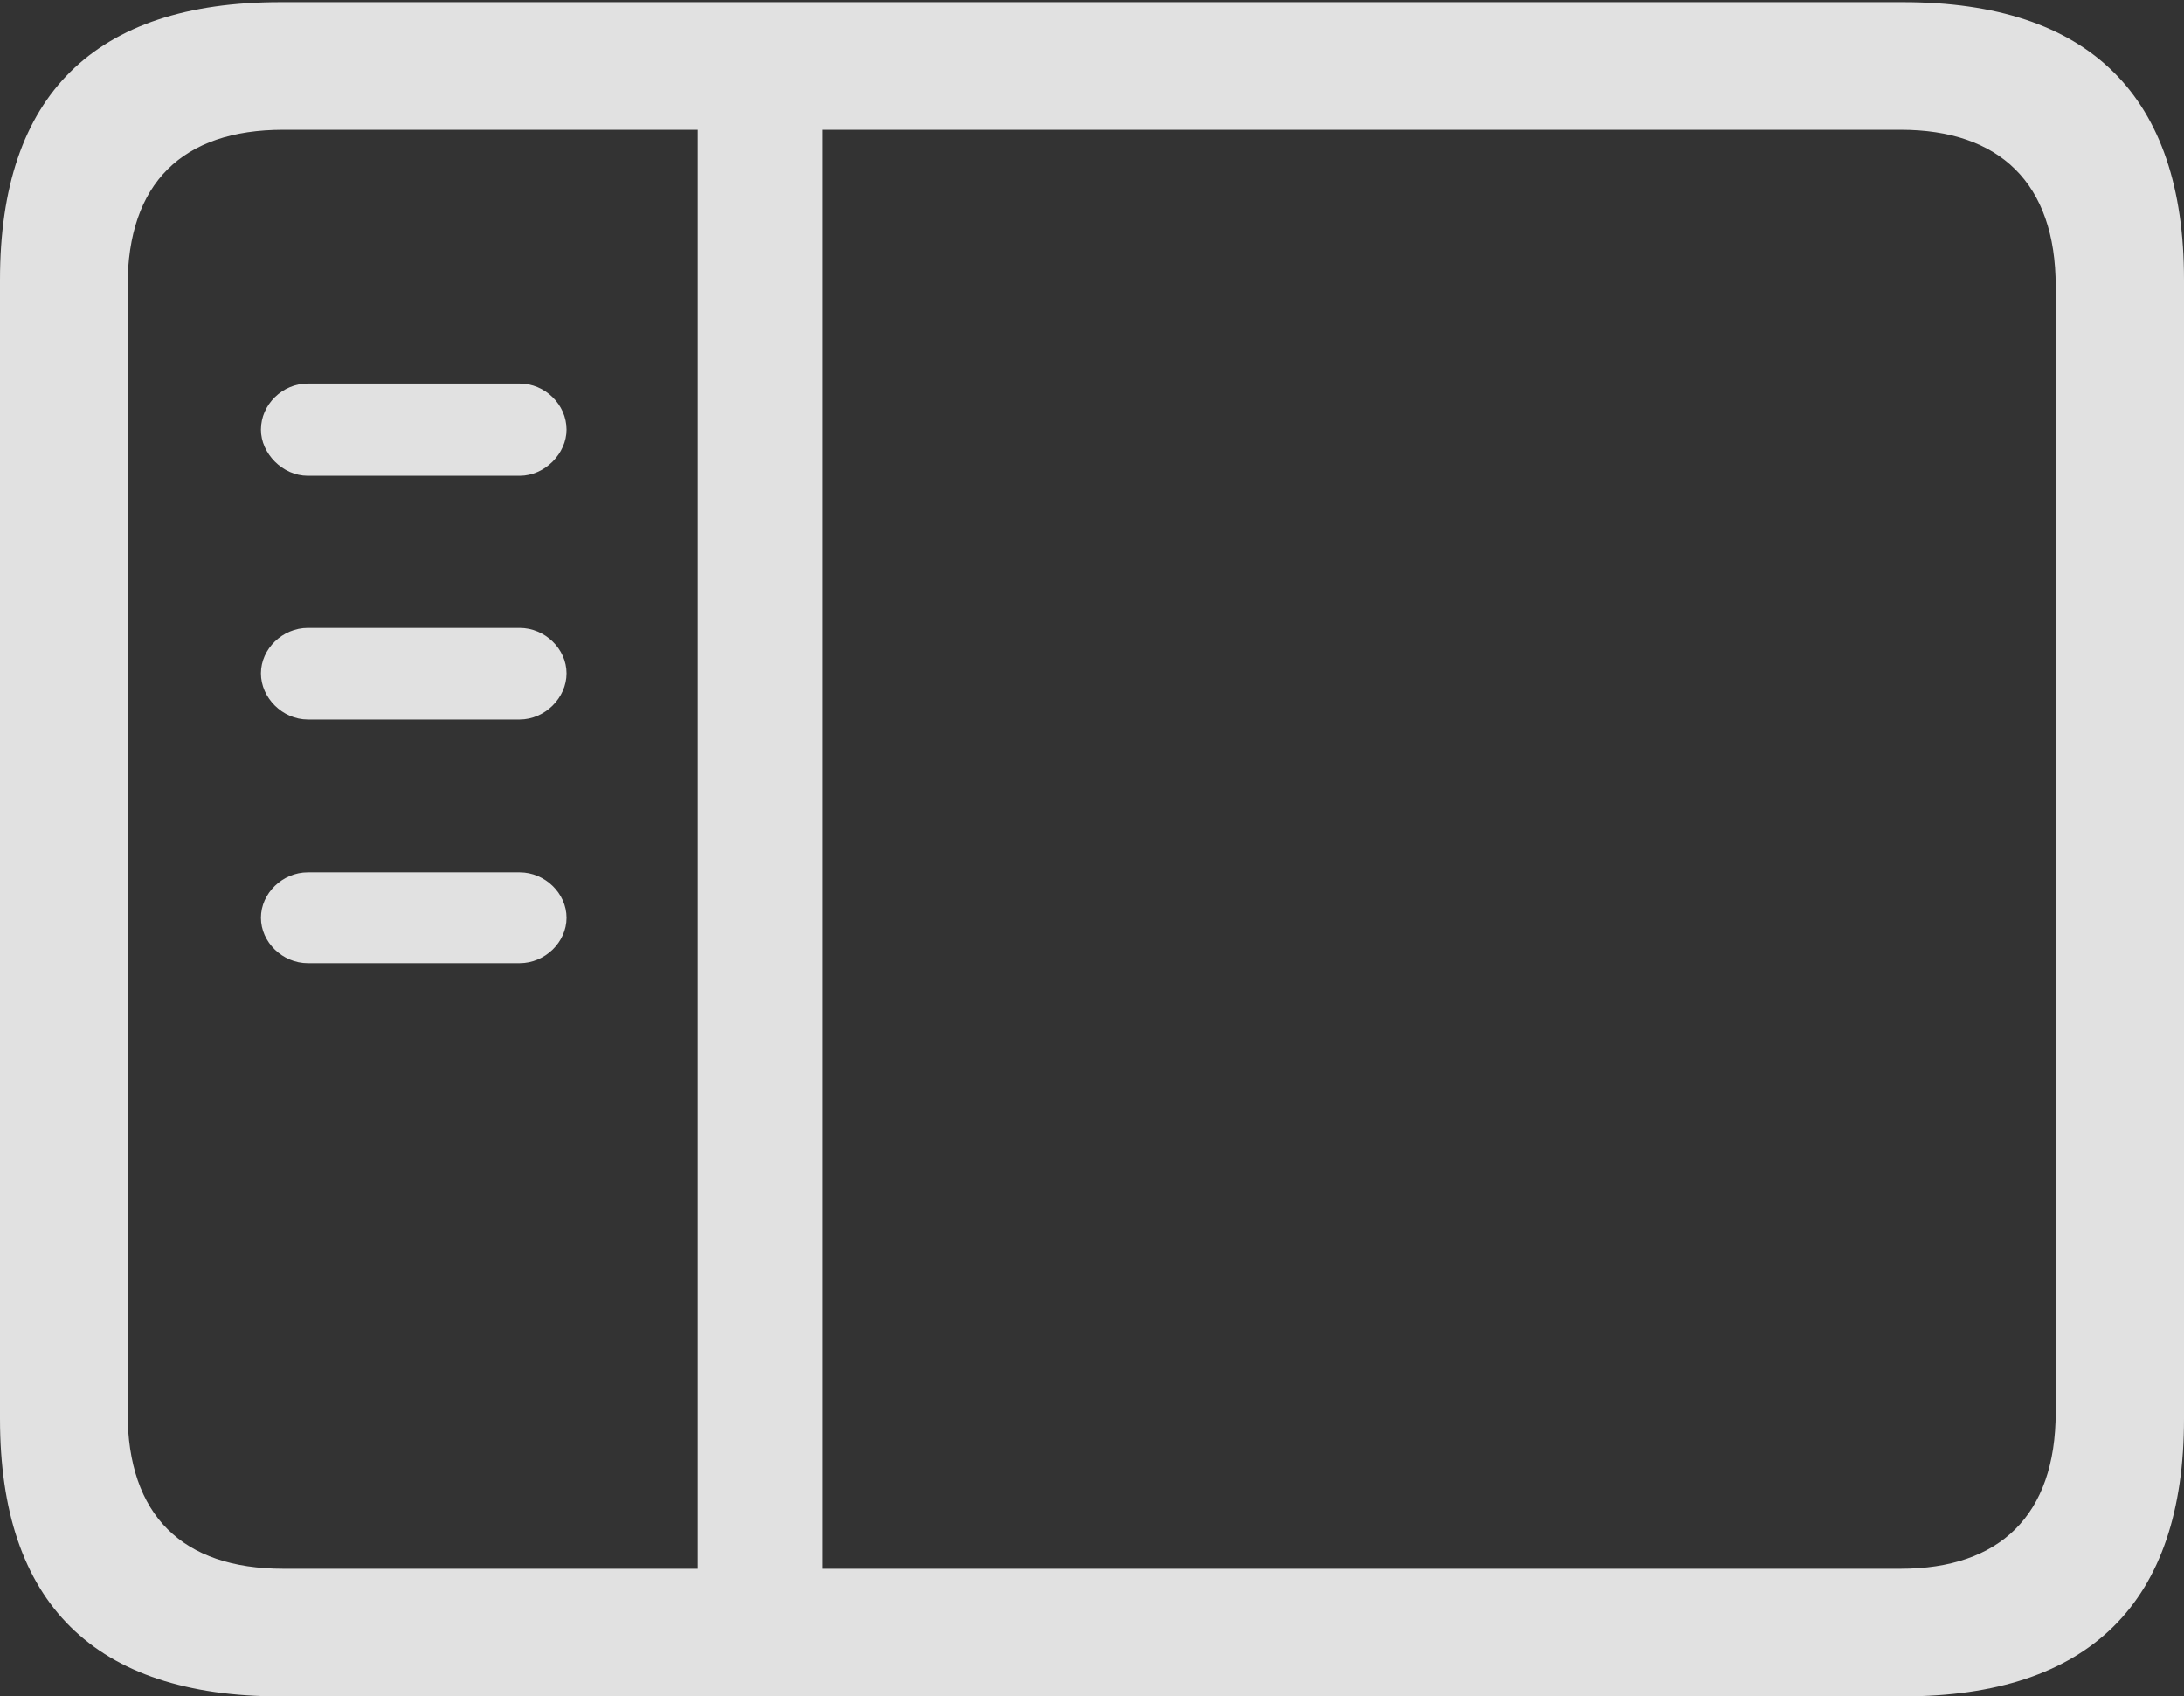 <?xml version="1.0" encoding="UTF-8"?>
<!--Generator: Apple Native CoreSVG 326-->
<!DOCTYPE svg
PUBLIC "-//W3C//DTD SVG 1.1//EN"
       "http://www.w3.org/Graphics/SVG/1.1/DTD/svg11.dtd">
<svg version="1.1" xmlns="http://www.w3.org/2000/svg" xmlns:xlink="http://www.w3.org/1999/xlink" viewBox="0 0 1479.49 1148.93">
 <rect x="0" y="0" width="1479.49" height="1148.93" fill="#333333" stroke="none"/>
 <g>
  <rect height="1148.93" opacity="0" width="1479.49" x="0" y="0"/>
  <path d="M189.941 1148.93L1289.06 1148.93C1415.53 1148.93 1479.49 1085.45 1479.49 960.938L1479.49 189.453C1479.49 64.941 1415.53 1.465 1289.06 1.465L189.941 1.465C63.965 1.465 0 64.453 0 189.453L0 960.938C0 1085.94 63.965 1148.93 189.941 1148.93ZM191.895 1062.5C123.535 1062.5 86.426 1026.37 86.426 956.543L86.426 193.848C86.426 124.023 123.535 87.891 191.895 87.891L1287.6 87.891C1354.49 87.891 1392.58 124.023 1392.58 193.848L1392.58 956.543C1392.58 1026.37 1354.49 1062.5 1287.6 1062.5ZM472.656 1079.59L557.129 1079.59L557.129 69.336L472.656 69.336ZM352.051 322.266C369.141 322.266 383.789 307.129 383.789 291.016C383.789 273.926 369.141 259.766 352.051 259.766L208.496 259.766C191.406 259.766 176.758 273.926 176.758 291.016C176.758 307.129 191.406 322.266 208.496 322.266ZM352.051 487.305C369.141 487.305 383.789 472.656 383.789 456.055C383.789 439.453 369.141 425.293 352.051 425.293L208.496 425.293C191.406 425.293 176.758 439.453 176.758 456.055C176.758 472.656 191.406 487.305 208.496 487.305ZM352.051 652.344C369.141 652.344 383.789 638.184 383.789 621.582C383.789 604.98 369.141 590.82 352.051 590.82L208.496 590.82C191.406 590.82 176.758 604.98 176.758 621.582C176.758 638.184 191.406 652.344 208.496 652.344Z" fill="white" fill-opacity="0.85"/>
 </g>
</svg>
